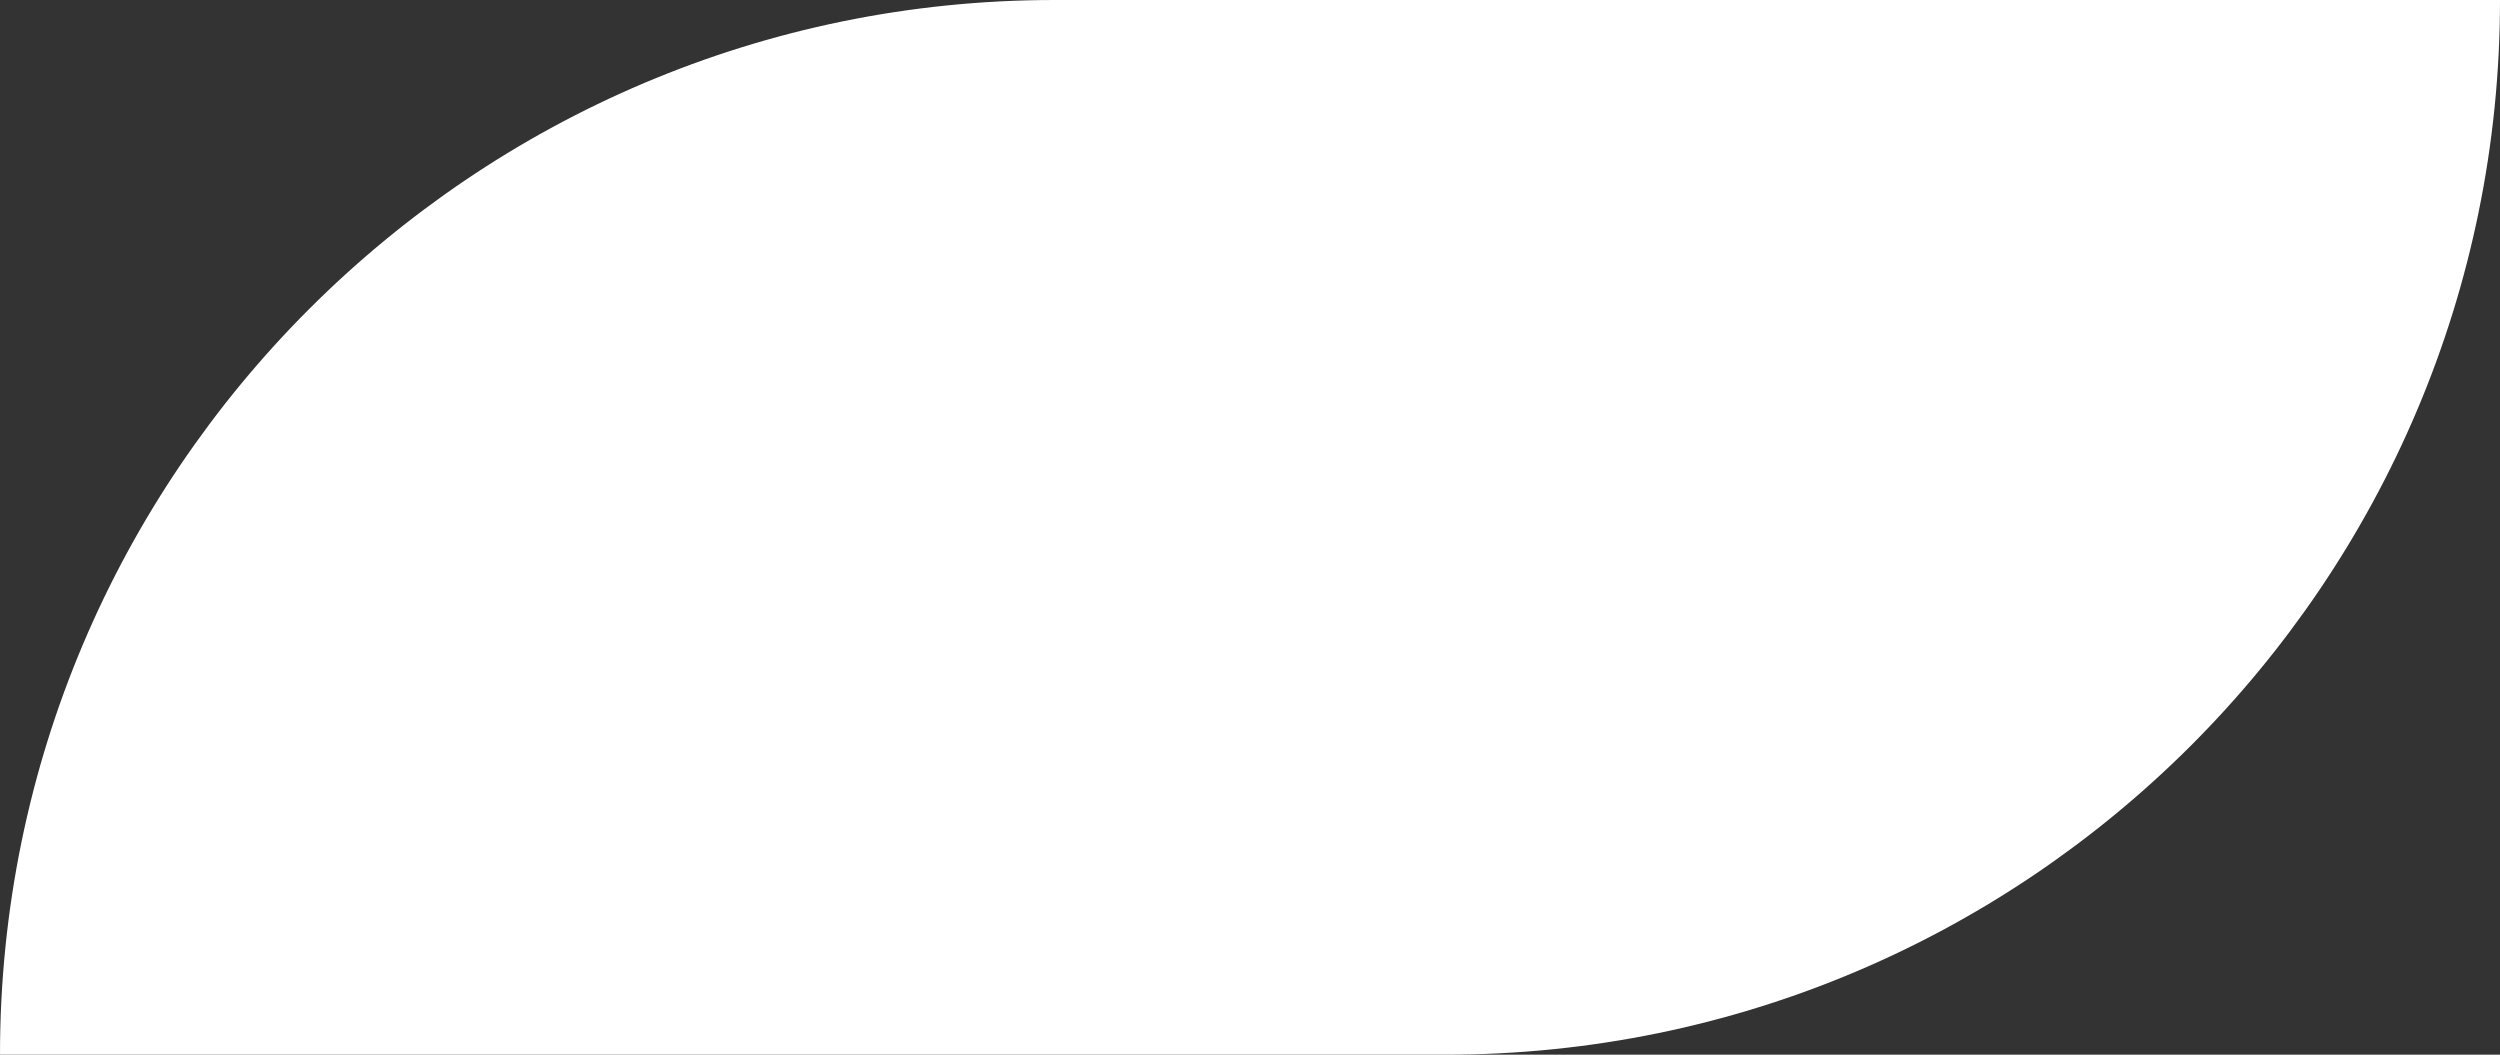 <?xml version="1.0" encoding="UTF-8"?>
<svg id="Layer_1" data-name="Layer 1" xmlns="http://www.w3.org/2000/svg" viewBox="0 0 128 54">
  <rect x="0" y="0" width="128" height="54" fill="#333333" stroke="none"/>
  <defs>
    <style>
      .cls-1 {
        fill: #fff;
      }
    </style>
  </defs>
  <path class="cls-1" d="M54,0h74c0,29.8-24.2,54-54,54H0C0,24.2,24.2,0,54,0Z"/>
</svg>